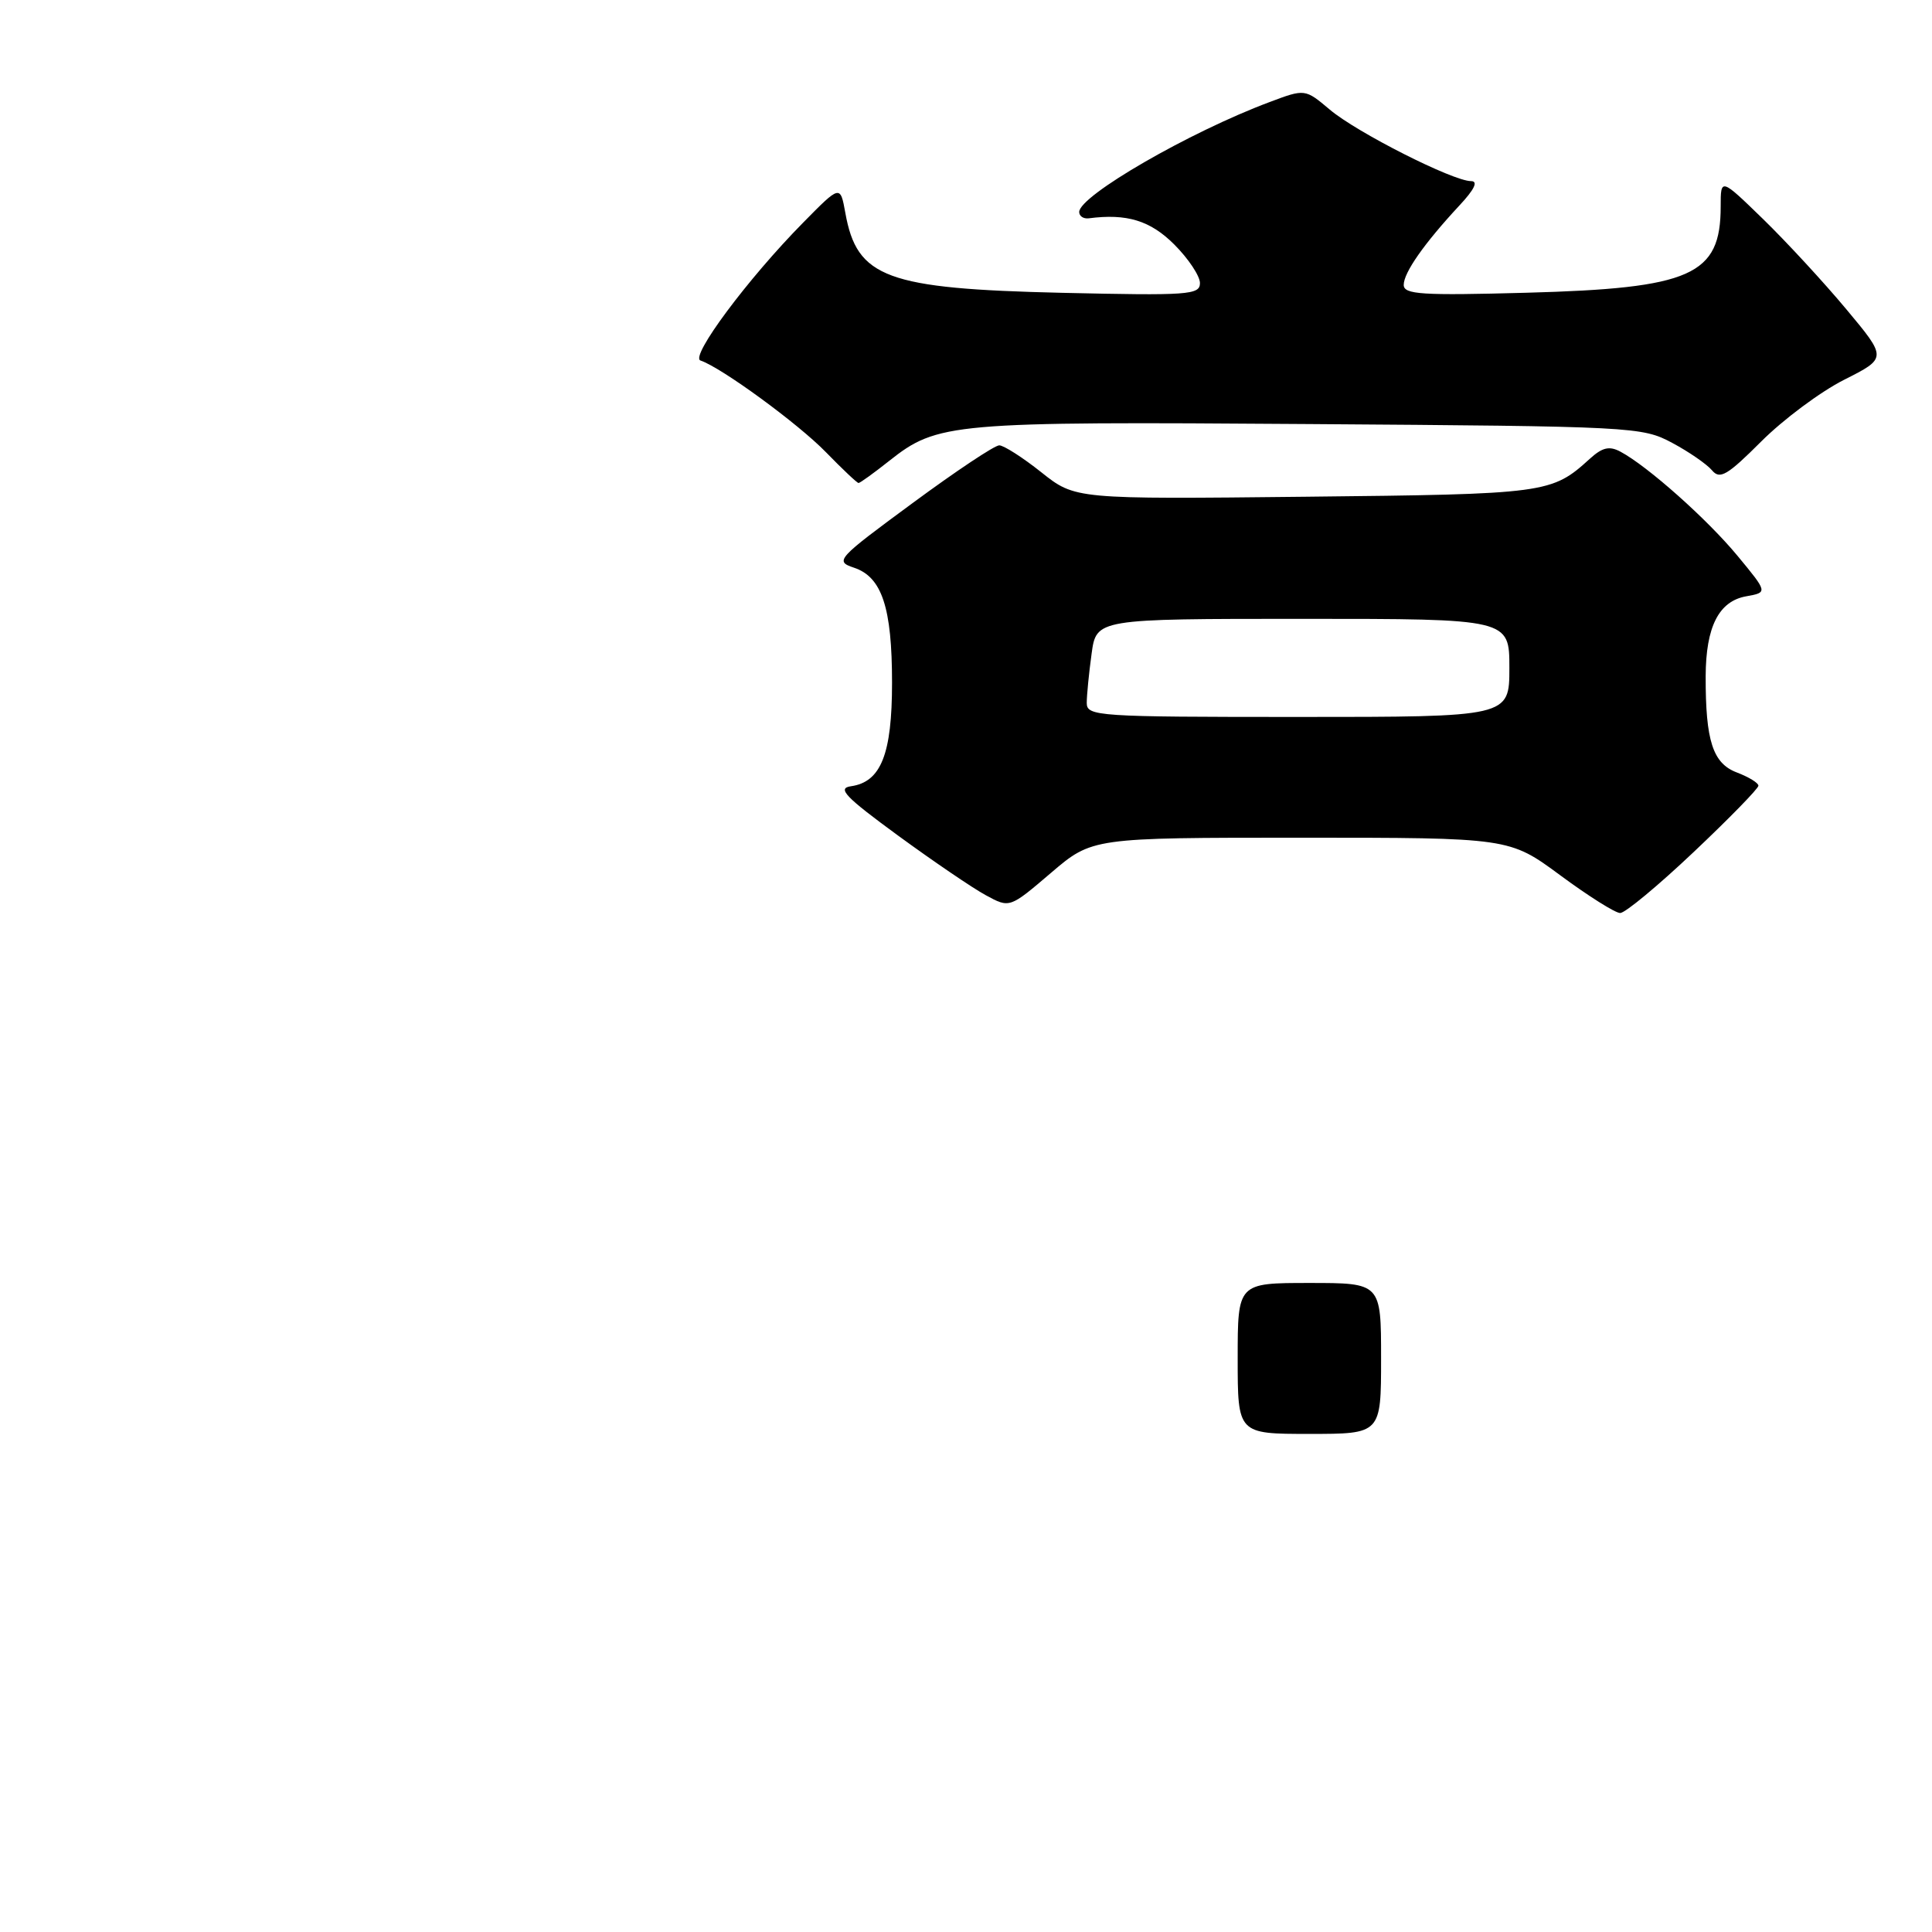 <?xml version="1.0" encoding="UTF-8" standalone="no"?>
<!DOCTYPE svg PUBLIC "-//W3C//DTD SVG 1.1//EN" "http://www.w3.org/Graphics/SVG/1.1/DTD/svg11.dtd" >
<svg xmlns="http://www.w3.org/2000/svg" xmlns:xlink="http://www.w3.org/1999/xlink" version="1.1" viewBox="0 0 256 256">
 <g >
 <path fill="currentColor"
d=" M 224.43 112.89 C 229.15 108.43 233.00 104.48 233.00 104.11 C 233.00 103.74 231.72 102.96 230.15 102.36 C 226.96 101.16 225.99 98.18 226.01 89.62 C 226.03 83.05 227.75 79.65 231.40 79.01 C 234.24 78.50 234.24 78.50 230.23 73.65 C 226.22 68.80 218.33 61.78 214.72 59.85 C 213.25 59.06 212.32 59.28 210.66 60.79 C 205.59 65.40 204.94 65.48 172.98 65.82 C 142.47 66.15 142.47 66.15 137.98 62.58 C 135.52 60.62 133.01 59.02 132.41 59.01 C 131.80 59.00 126.63 62.45 120.91 66.67 C 110.87 74.06 110.59 74.36 113.15 75.22 C 116.86 76.45 118.20 80.50 118.20 90.47 C 118.20 99.92 116.74 103.61 112.77 104.18 C 110.89 104.44 111.95 105.56 119.00 110.72 C 123.67 114.13 128.91 117.70 130.64 118.63 C 133.78 120.34 133.78 120.34 139.25 115.67 C 144.72 111.00 144.72 111.00 172.35 111.00 C 199.99 111.00 199.99 111.00 206.74 115.98 C 210.46 118.73 214.03 120.98 214.68 120.98 C 215.33 120.99 219.72 117.35 224.43 112.89 Z  M 117.81 61.08 C 124.23 56.00 125.95 55.85 173.50 56.19 C 216.48 56.49 217.59 56.55 221.57 58.68 C 223.80 59.87 226.18 61.52 226.85 62.32 C 227.89 63.57 228.87 63.00 233.37 58.50 C 236.29 55.58 241.23 51.90 244.36 50.32 C 250.05 47.45 250.05 47.45 244.64 40.97 C 241.67 37.41 236.71 32.04 233.62 29.03 C 228.00 23.57 228.00 23.57 228.00 27.35 C 228.00 36.48 224.13 38.20 202.25 38.79 C 188.36 39.17 186.00 39.02 186.00 37.75 C 186.00 36.12 188.73 32.23 193.36 27.25 C 195.38 25.09 195.90 24.00 194.92 24.00 C 192.53 24.00 179.78 17.55 176.21 14.53 C 172.92 11.76 172.92 11.76 168.21 13.53 C 157.58 17.51 143.00 25.94 143.00 28.09 C 143.00 28.64 143.56 29.01 144.25 28.93 C 149.31 28.27 152.42 29.22 155.60 32.40 C 157.47 34.27 159.00 36.57 159.00 37.51 C 159.00 39.08 157.46 39.18 140.75 38.80 C 117.44 38.26 113.55 36.82 112.01 28.20 C 111.34 24.50 111.34 24.50 106.42 29.50 C 99.08 36.94 91.38 47.29 92.82 47.77 C 95.59 48.70 105.77 56.14 109.45 59.93 C 111.63 62.17 113.57 64.00 113.76 64.00 C 113.96 64.00 115.78 62.69 117.81 61.08 Z  M 164.00 180.00 C 164.00 170.00 164.00 170.00 173.50 170.00 C 183.00 170.00 183.00 170.00 183.00 180.00 C 183.00 190.00 183.00 190.00 173.50 190.00 C 164.00 190.00 164.00 190.00 164.00 180.00 Z  M 144.00 93.14 C 144.00 92.12 144.29 89.19 144.64 86.64 C 145.27 82.00 145.27 82.00 172.64 82.00 C 200.00 82.00 200.00 82.00 200.00 88.50 C 200.00 95.00 200.00 95.00 172.00 95.00 C 145.37 95.00 144.00 94.91 144.00 93.14 Z "/>
</g>
</svg>